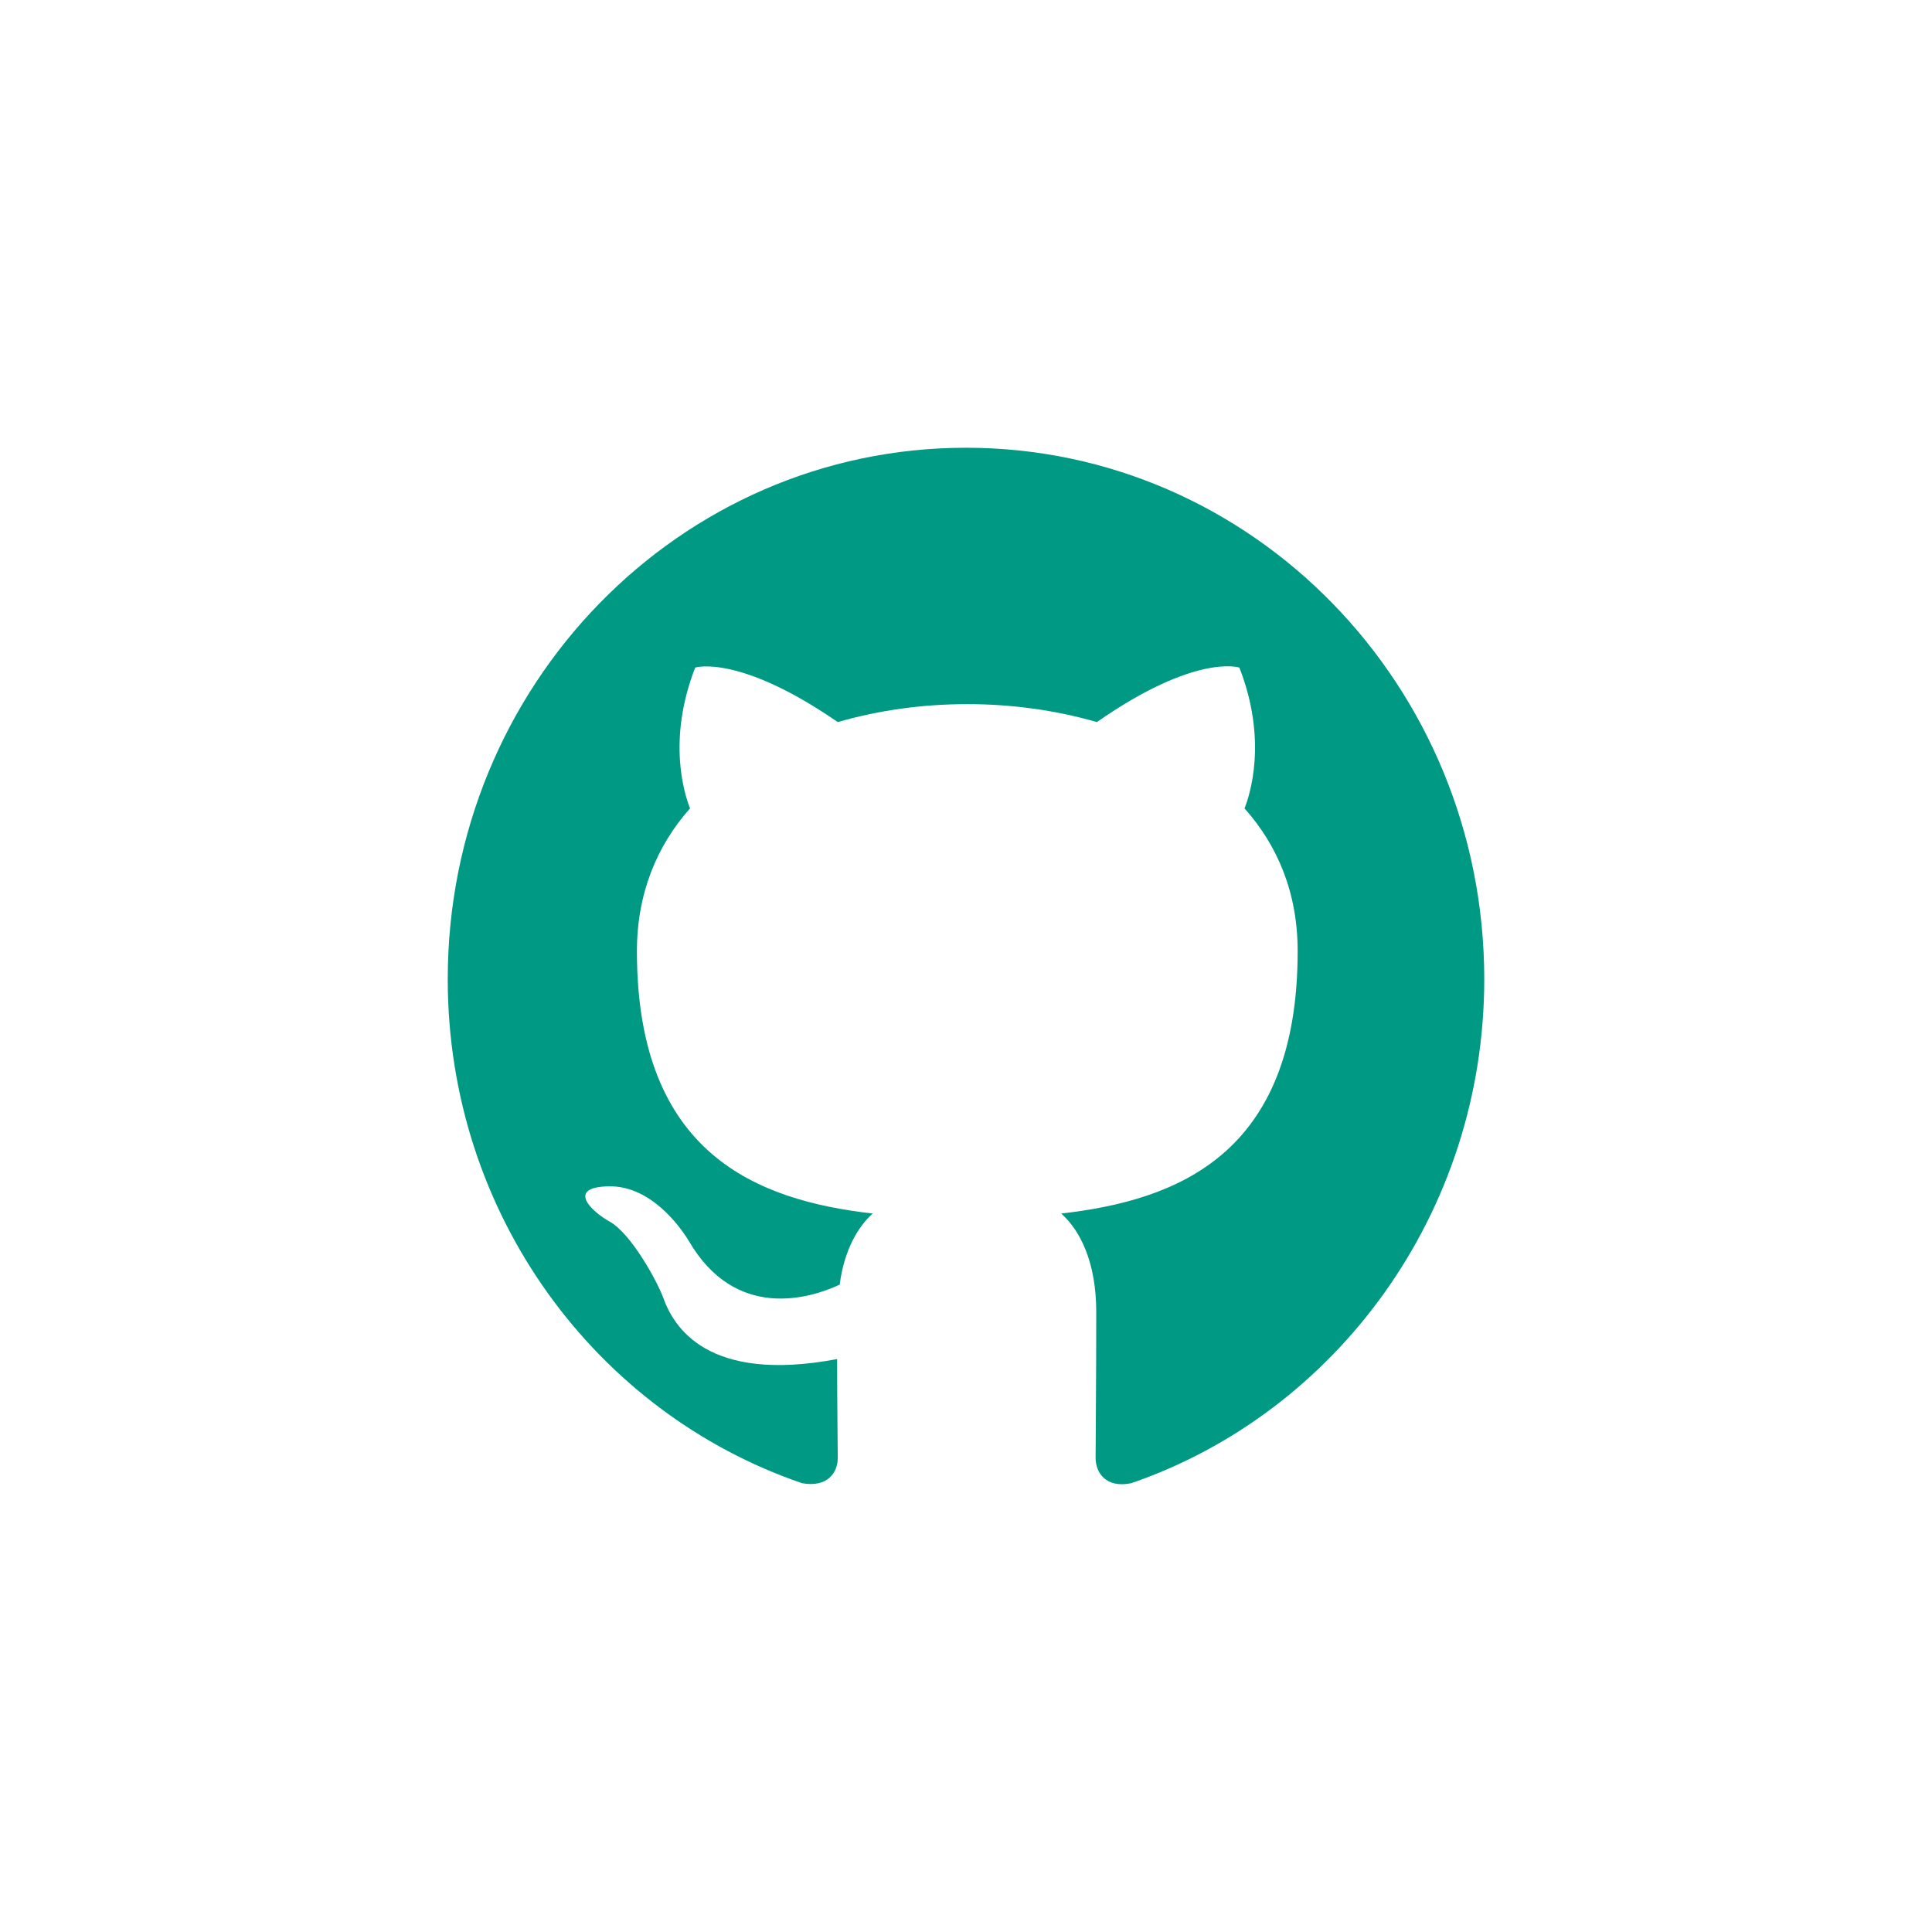 <svg width="24" height="24" viewBox="0 0 24 24" fill="none" xmlns="http://www.w3.org/2000/svg">
<path fill-rule="evenodd" clip-rule="evenodd" d="M12 5.562C8.443 5.562 5.562 8.516 5.562 12.163C5.562 15.084 7.405 17.551 9.964 18.425C10.286 18.483 10.407 18.285 10.407 18.112C10.407 17.955 10.399 17.435 10.399 16.883C8.781 17.188 8.362 16.478 8.234 16.107C8.161 15.917 7.847 15.331 7.574 15.175C7.348 15.051 7.027 14.745 7.566 14.737C8.073 14.729 8.435 15.216 8.556 15.414C9.135 16.412 10.06 16.132 10.431 15.958C10.487 15.529 10.656 15.241 10.841 15.075C9.409 14.911 7.912 14.341 7.912 11.816C7.912 11.098 8.161 10.504 8.572 10.042C8.507 9.877 8.282 9.201 8.636 8.293C8.636 8.293 9.175 8.12 10.407 8.97C10.922 8.821 11.469 8.747 12.016 8.747C12.563 8.747 13.111 8.821 13.626 8.97C14.857 8.111 15.396 8.293 15.396 8.293C15.75 9.201 15.525 9.877 15.46 10.042C15.871 10.504 16.12 11.09 16.12 11.816C16.12 14.349 14.616 14.911 13.183 15.075C13.416 15.282 13.618 15.678 13.618 16.297C13.618 17.18 13.61 17.889 13.61 18.112C13.61 18.285 13.73 18.491 14.052 18.425C16.595 17.551 18.438 15.075 18.438 12.163C18.438 8.516 15.557 5.562 12 5.562Z" fill="#009A84"/>
</svg>
